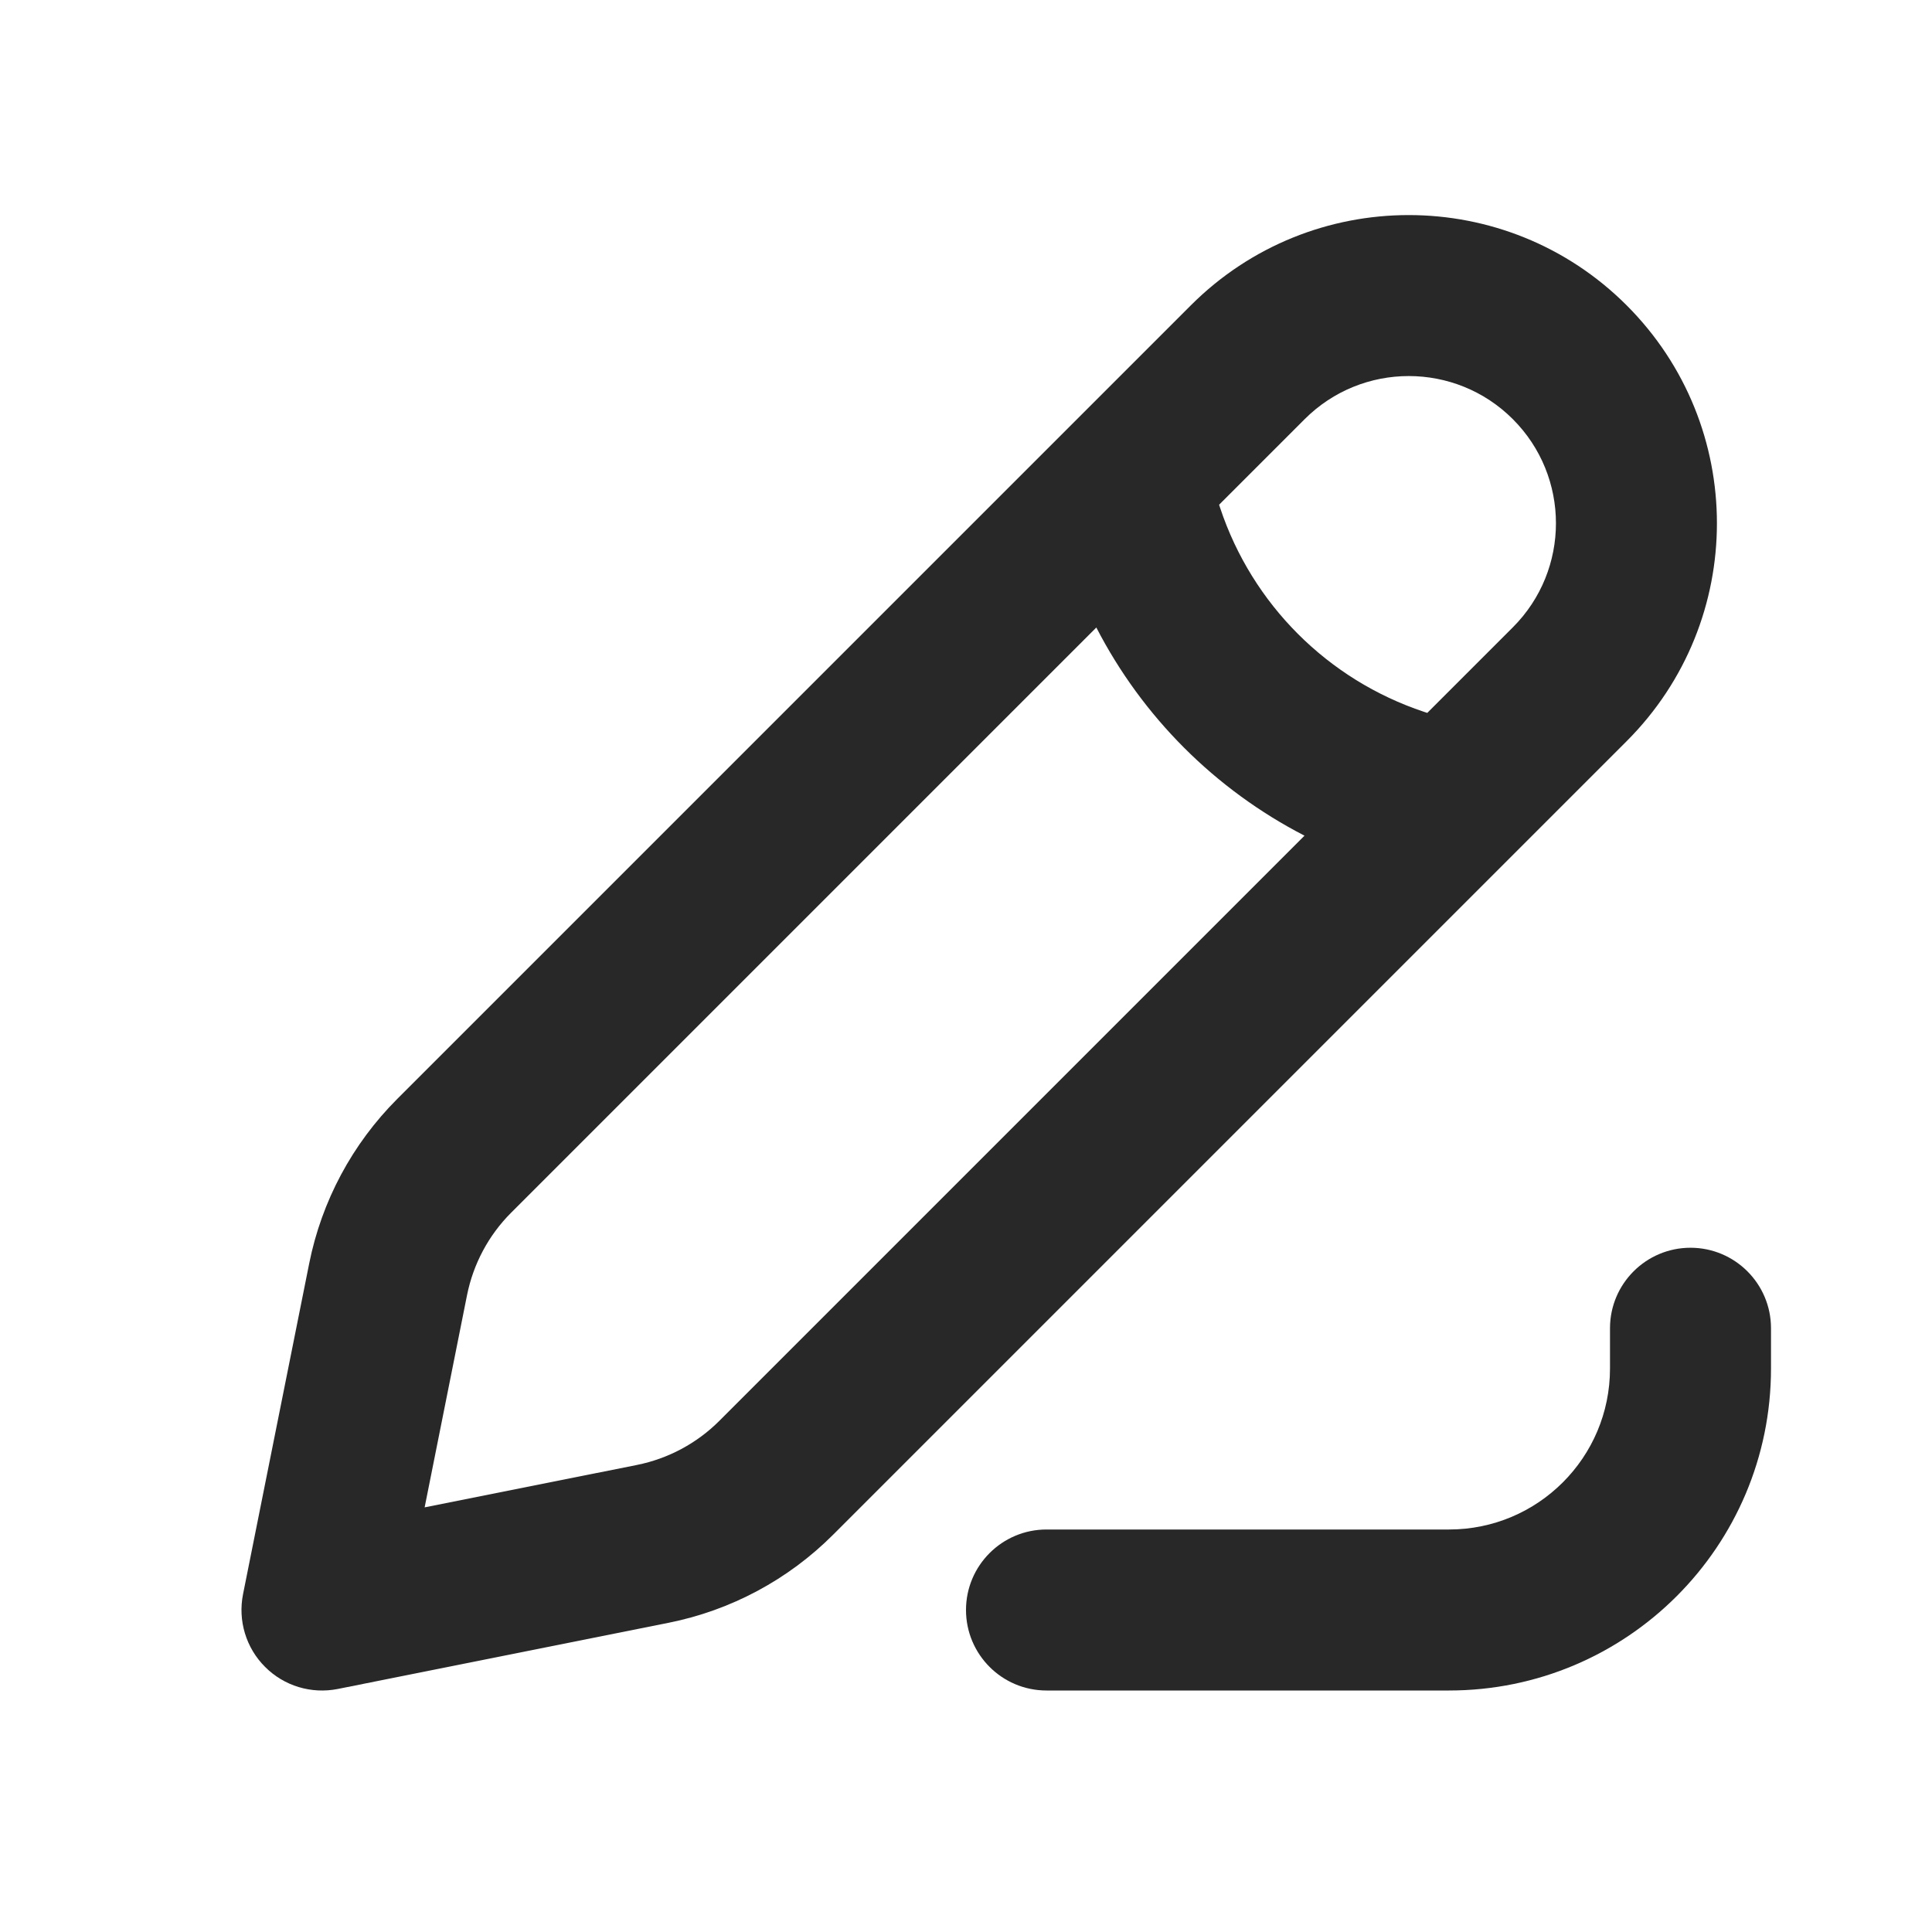 <svg width="24" height="24" viewBox="0 0 24 24" fill="none" xmlns="http://www.w3.org/2000/svg">
<path fill-rule="evenodd" clip-rule="evenodd" d="M14.793 3.793C16.288 2.298 18.712 2.298 20.207 3.793C21.702 5.288 21.702 7.712 20.207 9.207L18.723 10.691C18.713 10.702 18.703 10.712 18.692 10.722L10.349 19.065C9.791 19.623 9.08 20.004 8.305 20.159L4.196 20.981C3.868 21.046 3.529 20.944 3.293 20.707C3.056 20.471 2.954 20.132 3.019 19.804L3.841 15.695C3.996 14.92 4.377 14.209 4.935 13.651L13.28 5.306C13.289 5.297 13.298 5.288 13.307 5.279L14.793 3.793ZM13.619 7.795L6.349 15.065C6.07 15.344 5.88 15.7 5.802 16.087L5.275 18.725L7.913 18.198C8.3 18.12 8.656 17.93 8.935 17.651L16.205 10.381C15.095 9.809 14.191 8.905 13.619 7.795ZM17.73 8.856L17.688 8.842C16.494 8.444 15.556 7.507 15.158 6.312L15.144 6.27L16.207 5.207C16.921 4.493 18.079 4.493 18.793 5.207C19.507 5.921 19.507 7.079 18.793 7.793L17.73 8.856Z" fill="black" fill-opacity="0.84"/>
<path d="M21 15.5C21.552 15.5 22 15.948 22 16.5V17C22 19.209 20.209 21 18 21H13C12.448 21 12 20.552 12 20C12 19.448 12.448 19 13 19H18C19.105 19 20 18.105 20 17V16.5C20 15.948 20.448 15.5 21 15.5Z" fill="black" fill-opacity="0.84"/>
</svg>
